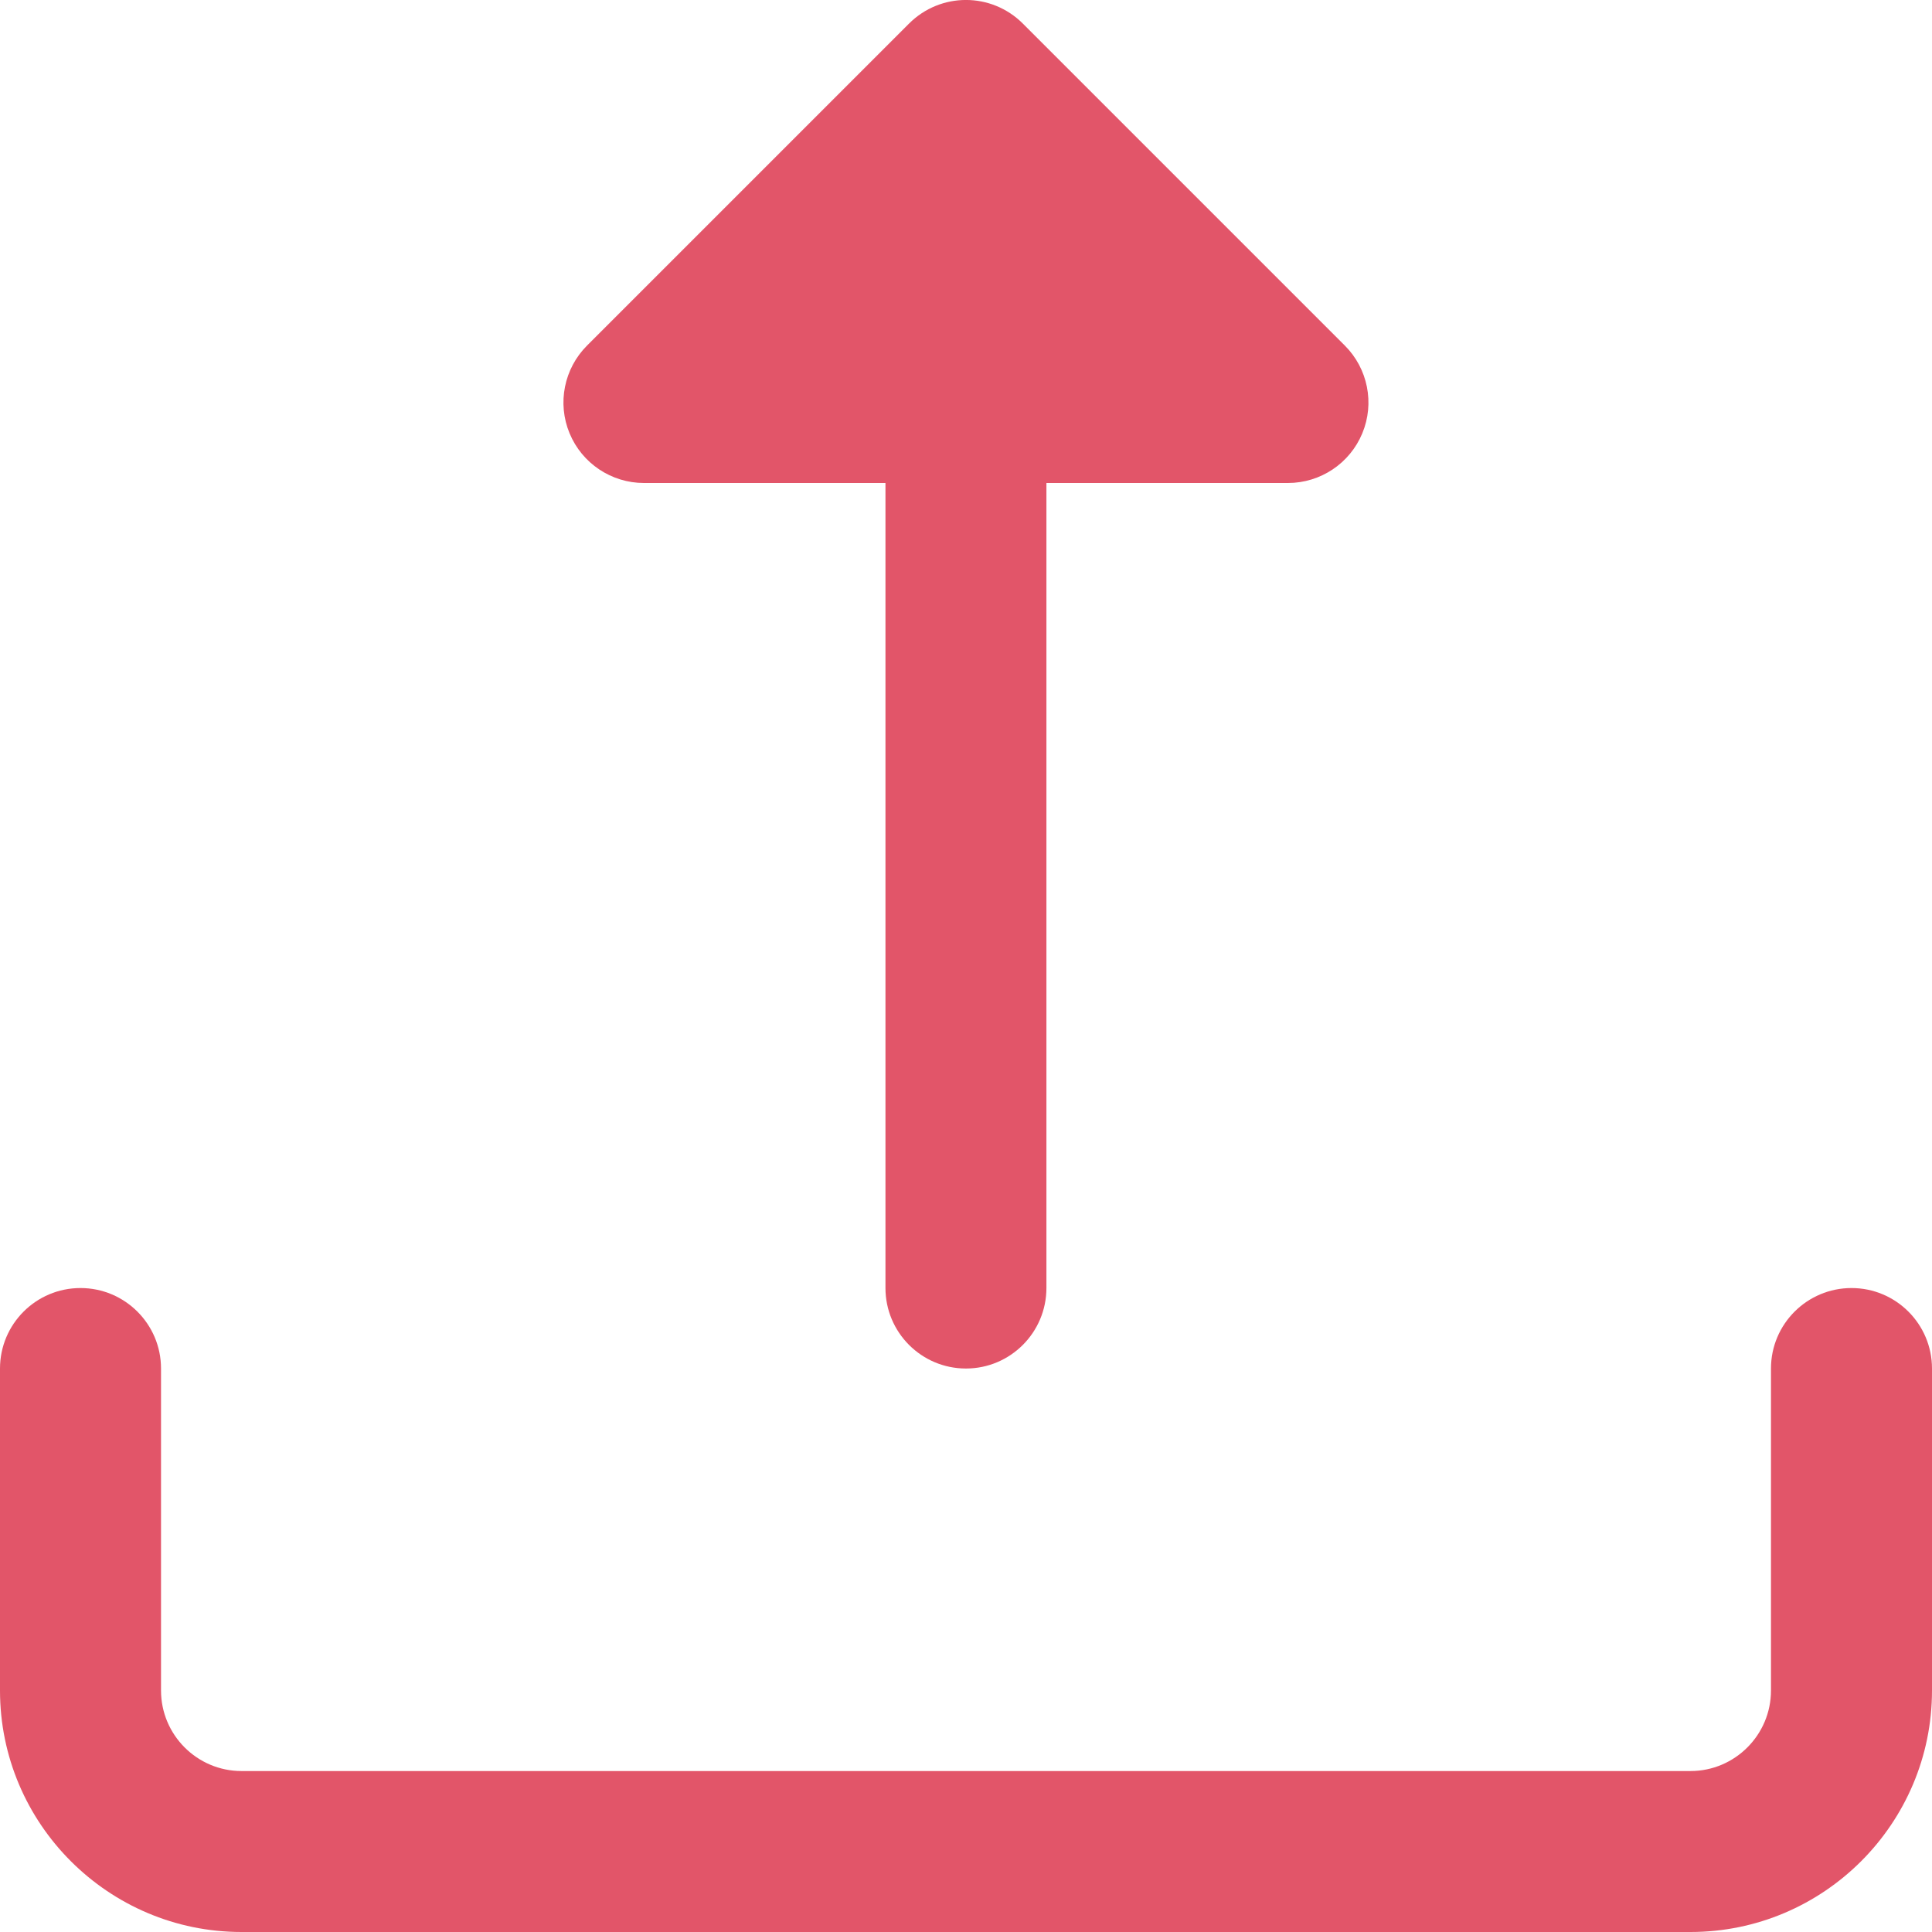 <svg width="32" height="32" viewBox="0 0 32 32" fill="none" xmlns="http://www.w3.org/2000/svg">
<g clip-path="url(#clip0)">
<path d="M22.564 7.177C22.358 7.675 21.871 8 21.332 8H17.332V21.333C17.332 22.069 16.735 22.667 15.999 22.667C15.263 22.667 14.666 22.069 14.666 21.333V8H10.666C10.127 8 9.64 7.675 9.434 7.177C9.227 6.679 9.342 6.105 9.723 5.724L15.056 0.391C15.578 -0.131 16.42 -0.131 16.942 0.391L22.275 5.724C22.656 6.105 22.771 6.679 22.564 7.177Z" fill="#E25569"/>
<path d="M28 32H4C1.795 32 0 30.206 0 28V22.667C0 21.931 0.597 21.334 1.333 21.334C2.069 21.334 2.667 21.931 2.667 22.667V28C2.667 28.735 3.265 29.334 4 29.334H28C28.735 29.334 29.333 28.735 29.333 28V22.667C29.333 21.931 29.931 21.334 30.667 21.334C31.403 21.334 32 21.931 32 22.667V28C32 30.206 30.205 32 28 32Z" fill="#E25569"/>
</g>
<defs>
<clipPath id="clip0">
<rect width="32" height="32" fill="white"/>
</clipPath>
</defs>
</svg>
